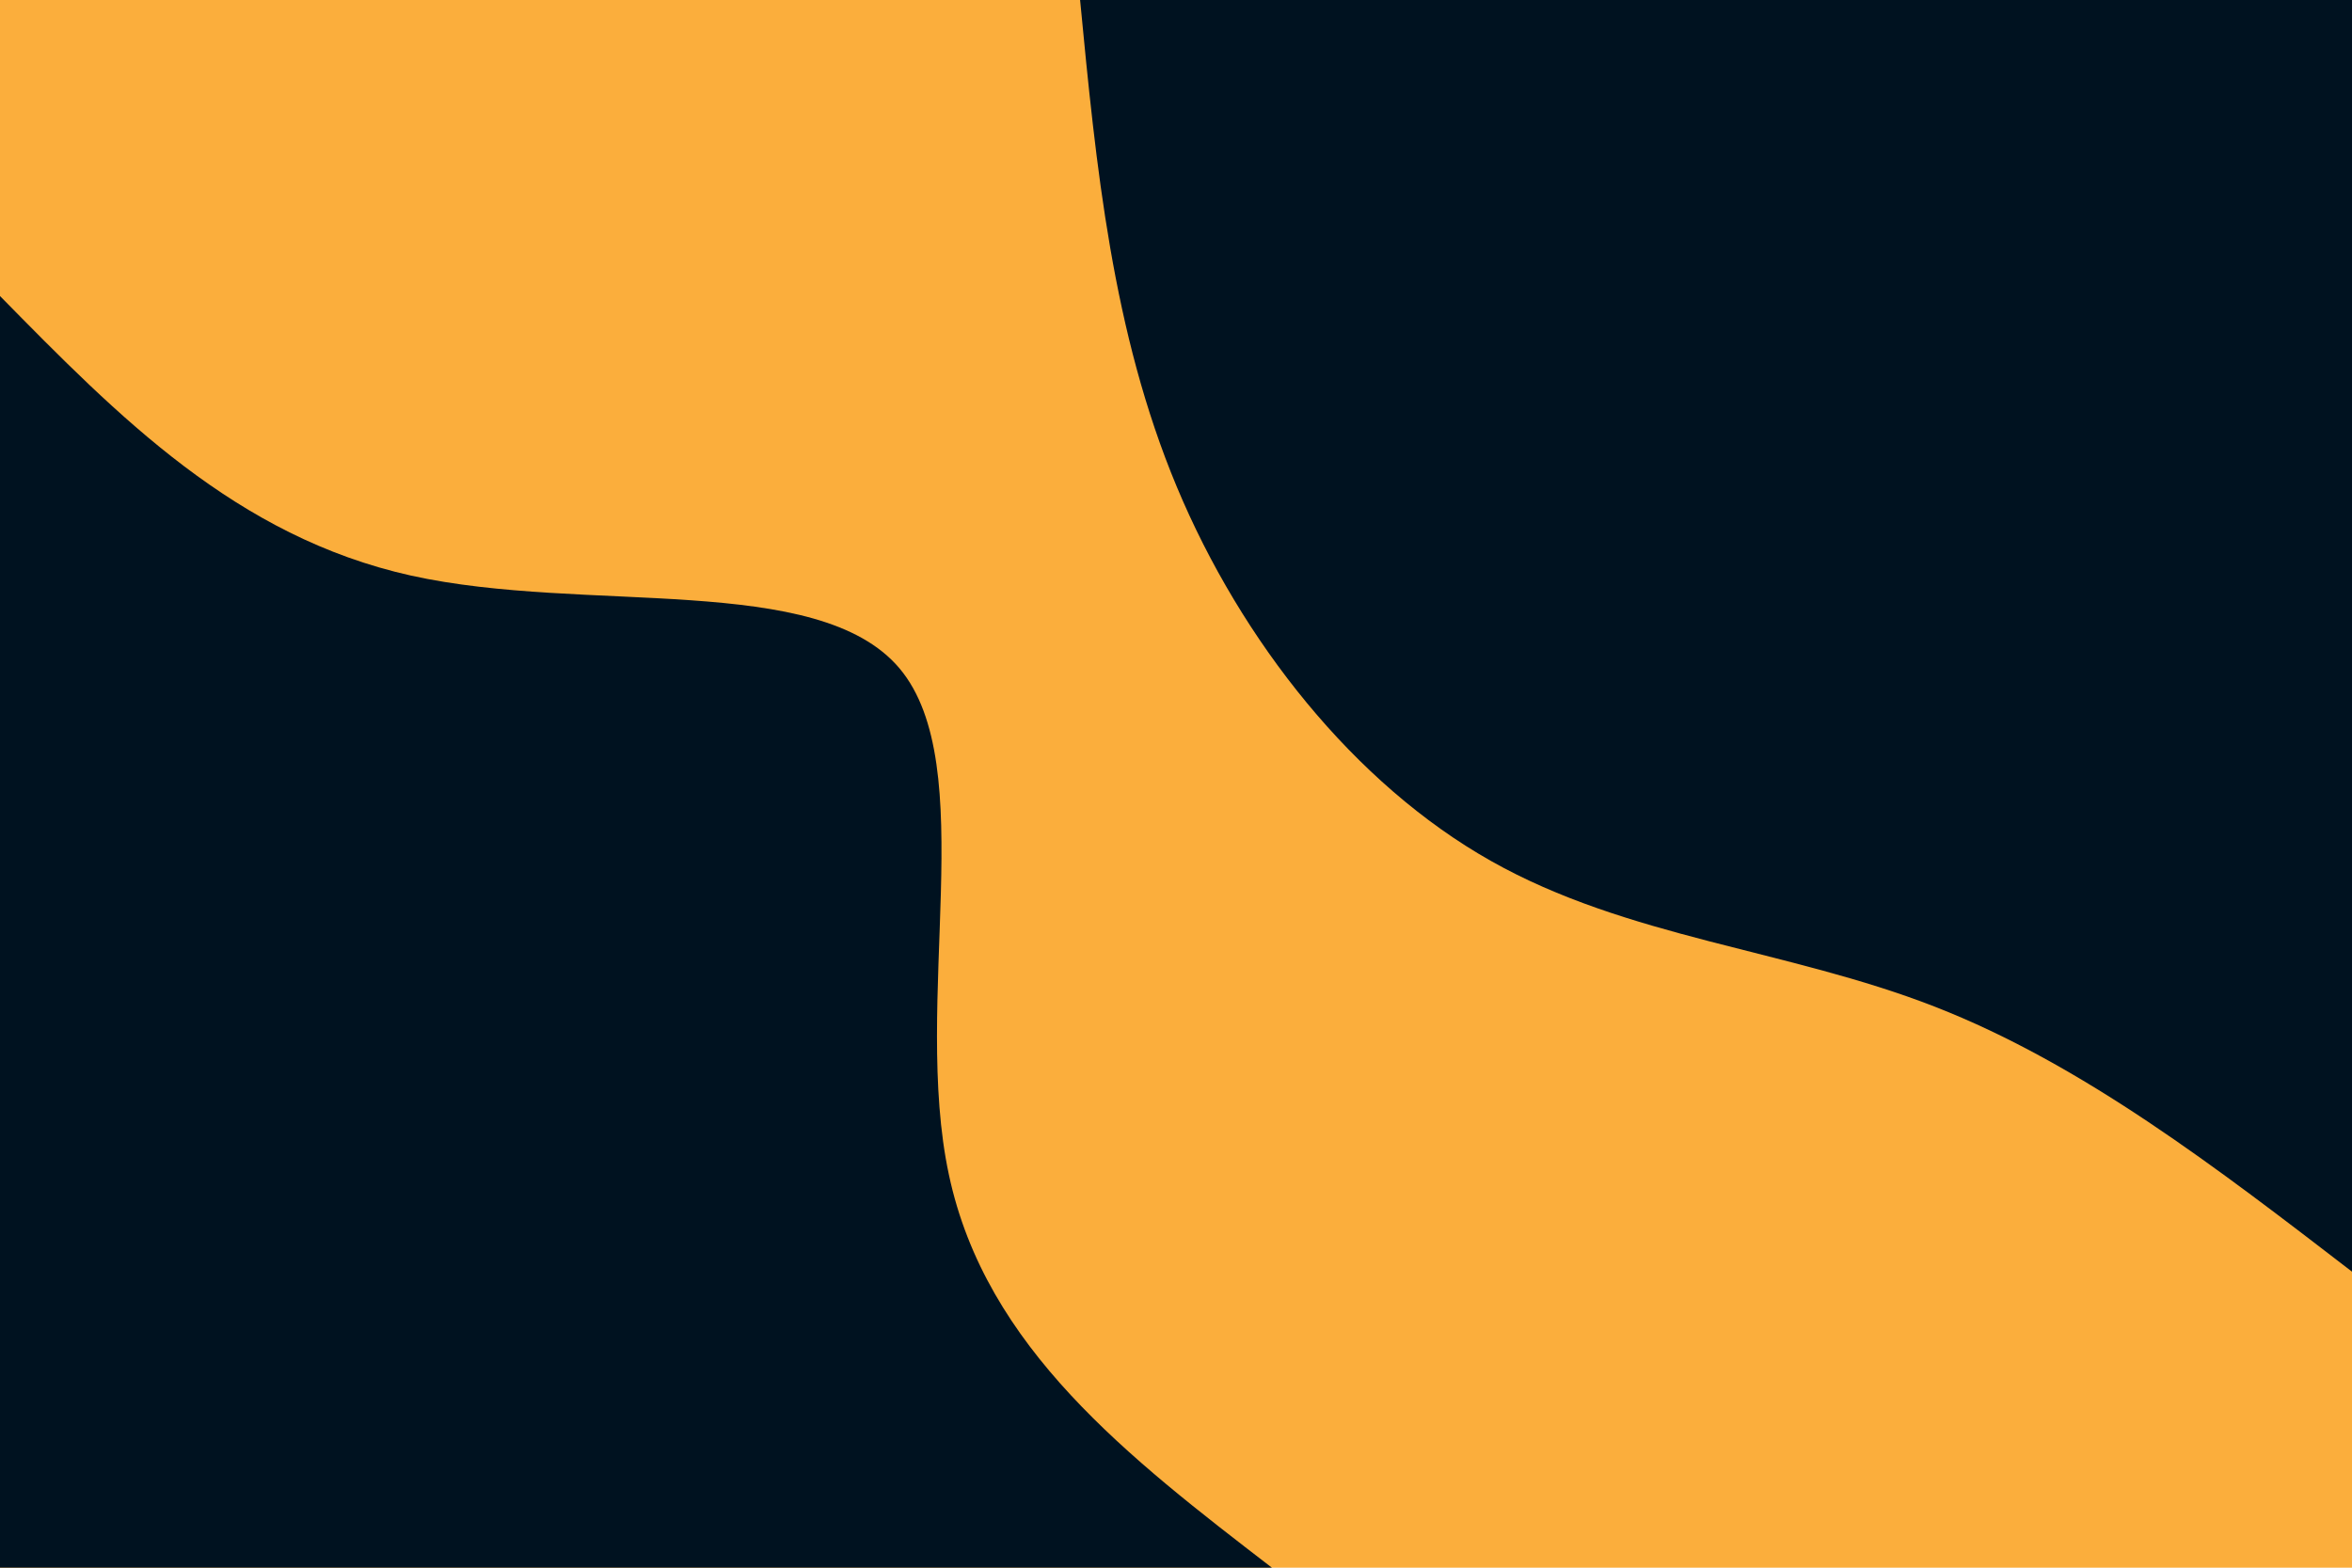 <svg id="visual" viewBox="0 0 900 600" width="900" height="600" xmlns="http://www.w3.org/2000/svg" xmlns:xlink="http://www.w3.org/1999/xlink" version="1.1"><rect x="0" y="0" width="900" height="600" fill="#FBAE3C"></rect><defs><linearGradient id="grad1_0" x1="33.3%" y1="0%" x2="100%" y2="100%"><stop offset="20%" stop-color="#fbae3c" stop-opacity="1"></stop><stop offset="80%" stop-color="#fbae3c" stop-opacity="1"></stop></linearGradient></defs><defs><linearGradient id="grad2_0" x1="0%" y1="0%" x2="66.7%" y2="100%"><stop offset="20%" stop-color="#fbae3c" stop-opacity="1"></stop><stop offset="80%" stop-color="#fbae3c" stop-opacity="1"></stop></linearGradient></defs><g transform="translate(900, 0)"><path d="M0 486.7C-51.6 447 -103.2 407.3 -159.6 385.3C-216 363.3 -277.3 359 -329.5 329.5C-381.8 300 -425 245.4 -449.7 186.3C-474.4 127.2 -480.6 63.6 -486.7 0L0 0Z" fill="#001220"></path></g><g transform="translate(0, 600)"><path d="M0 -486.7C45.2 -440.7 90.3 -394.6 157.3 -379.7C224.2 -364.9 313 -381.2 344.2 -344.2C375.4 -307.1 348.9 -216.7 363.1 -150.4C377.2 -84.1 432 -42.1 486.7 0L0 0Z" fill="#001220"></path></g></svg>